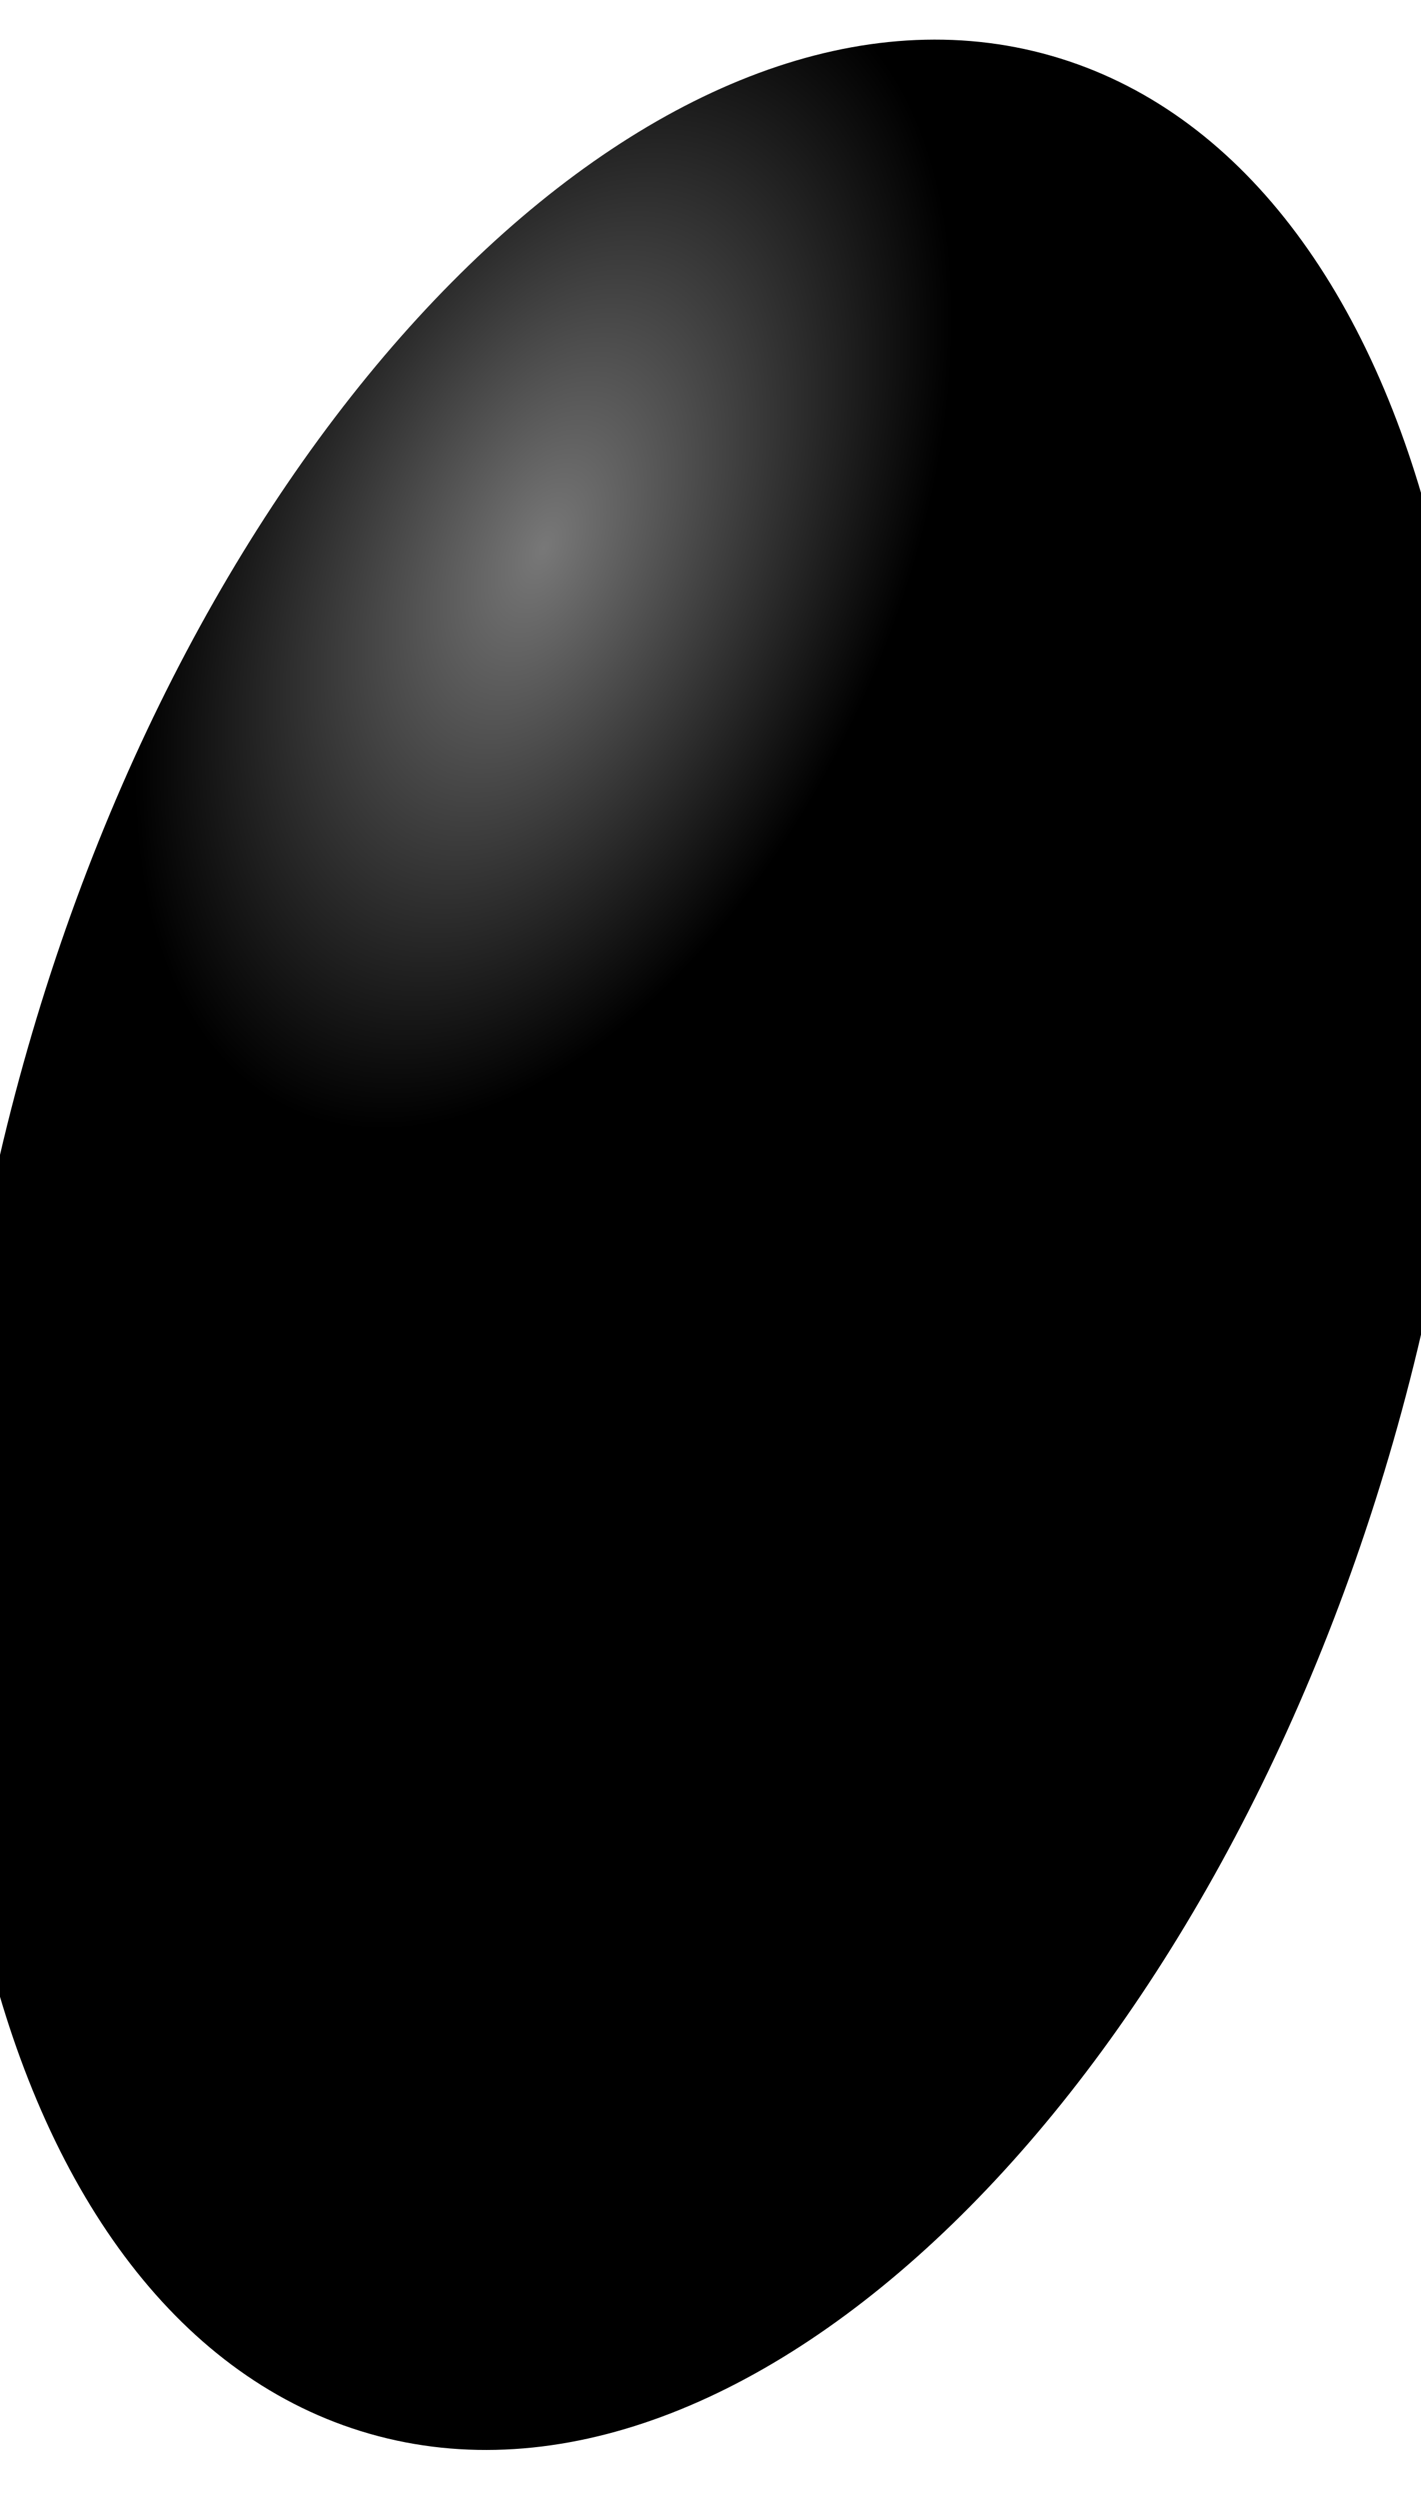 <svg width="108" height="190" viewBox="0 0 108 190" fill="none" xmlns="http://www.w3.org/2000/svg" xmlns:xlink="http://www.w3.org/1999/xlink">
<path d="M108,94.601C108,146.515 83.823,188.601 54,188.601C24.177,188.601 0,146.515 0,94.601C0,42.686 24.177,0.601 54,0.601C83.823,0.601 108,42.686 108,94.601Z" transform="rotate(16 54 94.601)" fill="url(#pf_0_59_288)"/>
<defs>
<radialGradient id="pf_0_59_288" cx="0" cy="0" r="1" gradientUnits="userSpaceOnUse" gradientTransform="matrix(-6.541 46.543 -26.737 -3.758 27 47.3)">
<stop stop-color="#787878"/>
<stop offset="1" stop-color="#000000"/>
</radialGradient>
</defs>
</svg>
